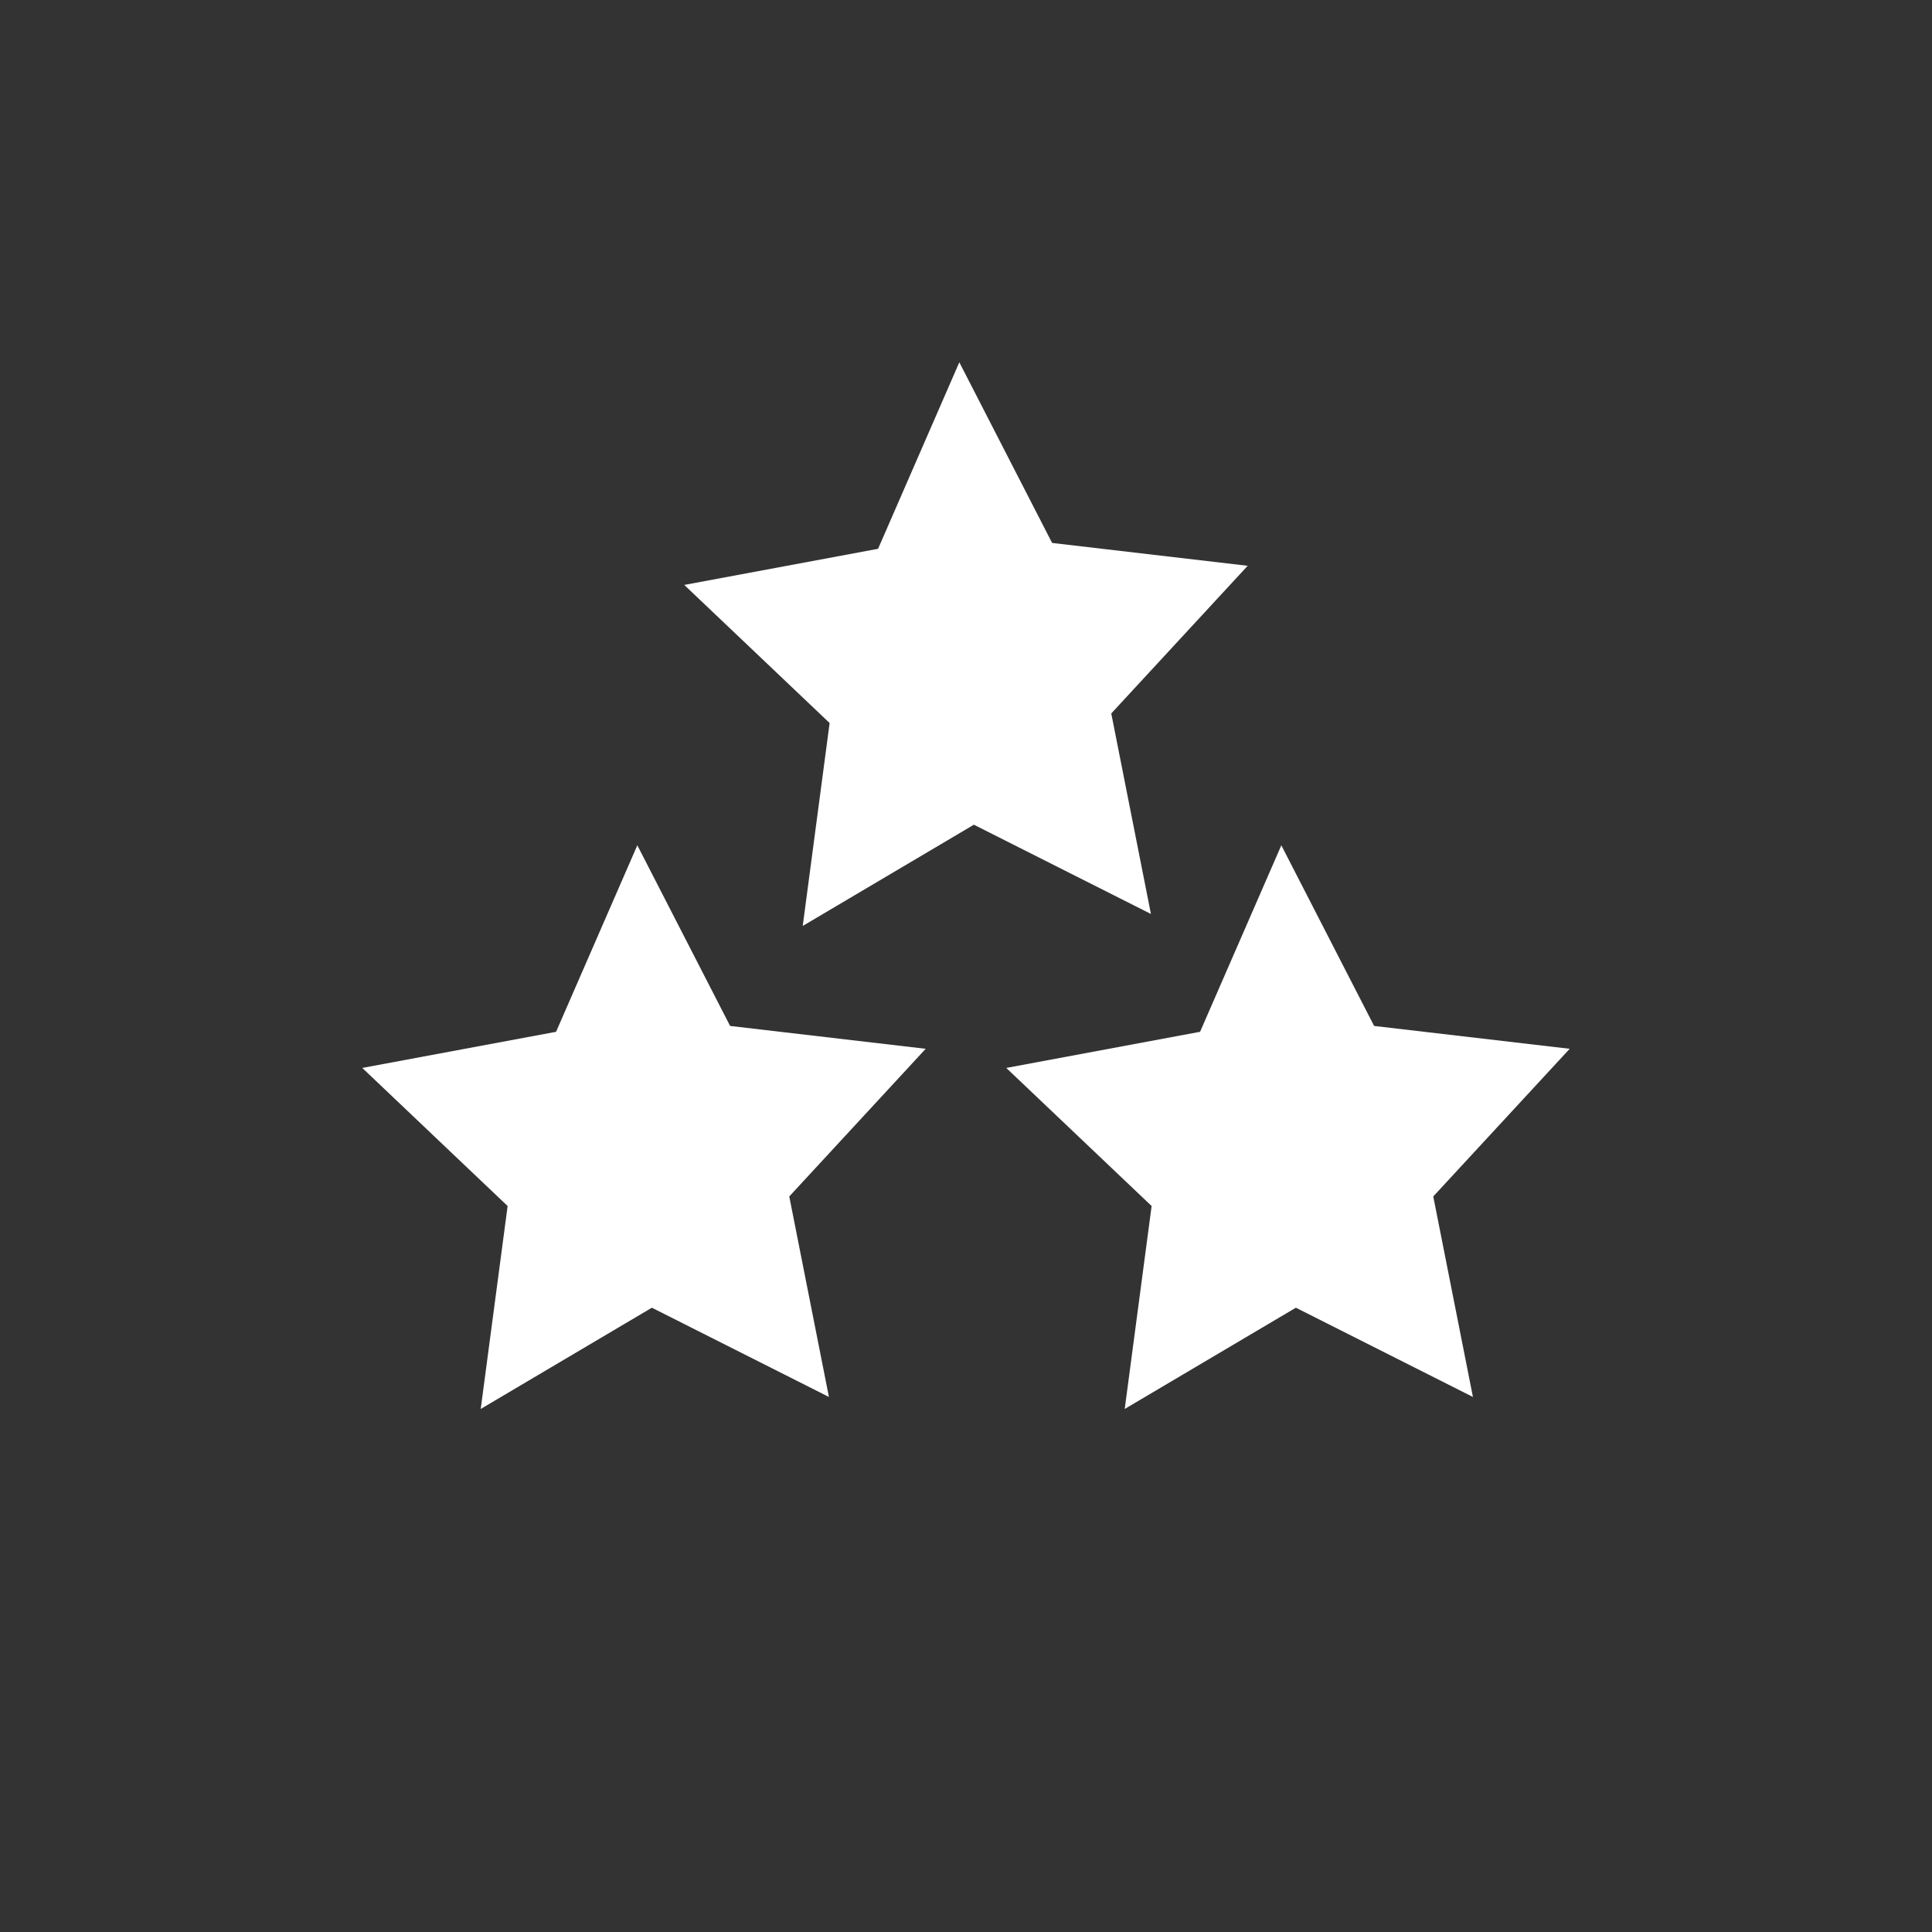 <?xml version="1.0" encoding="UTF-8" standalone="no"?>
<!-- Created with Inkscape (http://www.inkscape.org/) -->

<svg
   xmlns:dc="http://purl.org/dc/elements/1.1/"
   xmlns:cc="http://creativecommons.org/ns#"
   xmlns:rdf="http://www.w3.org/1999/02/22-rdf-syntax-ns#"
   xmlns:svg="http://www.w3.org/2000/svg"
   xmlns="http://www.w3.org/2000/svg"
   xmlns:sodipodi="http://sodipodi.sourceforge.net/DTD/sodipodi-0.dtd"
   xmlns:inkscape="http://www.inkscape.org/namespaces/inkscape"
   width="24"
   height="24"
   id="svg2"
   version="1.1"
   inkscape:version="0.48.5 r10040"
   sodipodi:docname="ic_multiple_selection.svg">
  <rect width="100%" height="100%" fill="#333333" stroke="none"/>
  <defs
     id="defs4" />
  <sodipodi:namedview
     id="base"
     pagecolor="#ffffff"
     bordercolor="#666666"
     borderopacity="1.0"
     inkscape:pageopacity="0.0"
     inkscape:pageshadow="2"
     inkscape:zoom="15.839192"
     inkscape:cx="6.8758992"
     inkscape:cy="12.507418"
     inkscape:document-units="px"
     inkscape:current-layer="layer2"
     showgrid="false"
     inkscape:window-width="1366"
     inkscape:window-height="706"
     inkscape:window-x="1592"
     inkscape:window-y="424"
     inkscape:window-maximized="1" />
  <g
     inkscape:groupmode="layer"
     id="layer2"
     inkscape:label="bak"
     style="display:none">
    <path
       sodipodi:type="arc"
       style="fill:#000000;fill-opacity:1"
       id="path2984"
       sodipodi:cx="13.731761"
       sodipodi:cy="12.951457"
       sodipodi:rx="11.77459"
       sodipodi:ry="11.932426"
       d="m 25.506,12.951 a 11.775,11.932 0 1 1 -23.549,0 11.775,11.932 0 1 1 23.549,0 z"
       transform="matrix(0.849,0,0,0.838,0.338,1.146)" />
  </g>
  <g
     inkscape:label="Layer 1"
     inkscape:groupmode="layer"
     id="layer1"
     transform="translate(0,-1028.362)"
     style="display:inline">
    <path
       sodipodi:type="star"
       style="fill:#ffffff;fill-opacity:1"
       id="path2985"
       sodipodi:sides="5"
       sodipodi:cx="12.690041"
       sodipodi:cy="9.2265186"
       sodipodi:r1="2.1595333"
       sodipodi:r2="1.0797668"
       sodipodi:arg1="0.90975316"
       sodipodi:arg2="1.5380717"
       inkscape:flatsided="false"
       inkscape:rounded="0"
       inkscape:randomized="0"
       d="m 14.016,10.931 -1.29,-0.625 -1.247,0.709 0.196,-1.421 -1.059,-0.967 1.412,-0.253 0.592,-1.306 0.676,1.265 1.425,0.16 -0.994,1.034 z"
       transform="matrix(1.705,0,0,1.774,-9.6,1020.324)"
       inkscape:transform-center-x="0.03722976"
       inkscape:transform-center-y="-0.3288118" />
    <path
       sodipodi:type="star"
       style="fill:#ffffff;fill-opacity:1;display:inline"
       id="path2985-1"
       sodipodi:sides="5"
       sodipodi:cx="12.690041"
       sodipodi:cy="9.2265186"
       sodipodi:r1="2.1595333"
       sodipodi:r2="1.0797668"
       sodipodi:arg1="0.90975316"
       sodipodi:arg2="1.5380717"
       inkscape:flatsided="false"
       inkscape:rounded="0"
       inkscape:randomized="0"
       d="m 14.016,10.931 -1.29,-0.625 -1.247,0.709 0.196,-1.421 -1.059,-0.967 1.412,-0.253 0.592,-1.306 0.676,1.265 1.425,0.16 -0.994,1.034 z"
       transform="matrix(1.705,0,0,1.774,-13.6,1026.324)"
       inkscape:transform-center-x="0.03722976"
       inkscape:transform-center-y="-0.3288118" />
    <path
       sodipodi:type="star"
       style="fill:#ffffff;fill-opacity:1;display:inline"
       id="path2985-1-7"
       sodipodi:sides="5"
       sodipodi:cx="12.690041"
       sodipodi:cy="9.2265186"
       sodipodi:r1="2.1595333"
       sodipodi:r2="1.0797668"
       sodipodi:arg1="0.90975316"
       sodipodi:arg2="1.5380717"
       inkscape:flatsided="false"
       inkscape:rounded="0"
       inkscape:randomized="0"
       d="m 14.016,10.931 -1.29,-0.625 -1.247,0.709 0.196,-1.421 -1.059,-0.967 1.412,-0.253 0.592,-1.306 0.676,1.265 1.425,0.16 -0.994,1.034 z"
       transform="matrix(1.705,0,0,1.774,-5.6,1026.324)"
       inkscape:transform-center-x="0.03722976"
       inkscape:transform-center-y="-0.3288118" />
  </g>
</svg>
